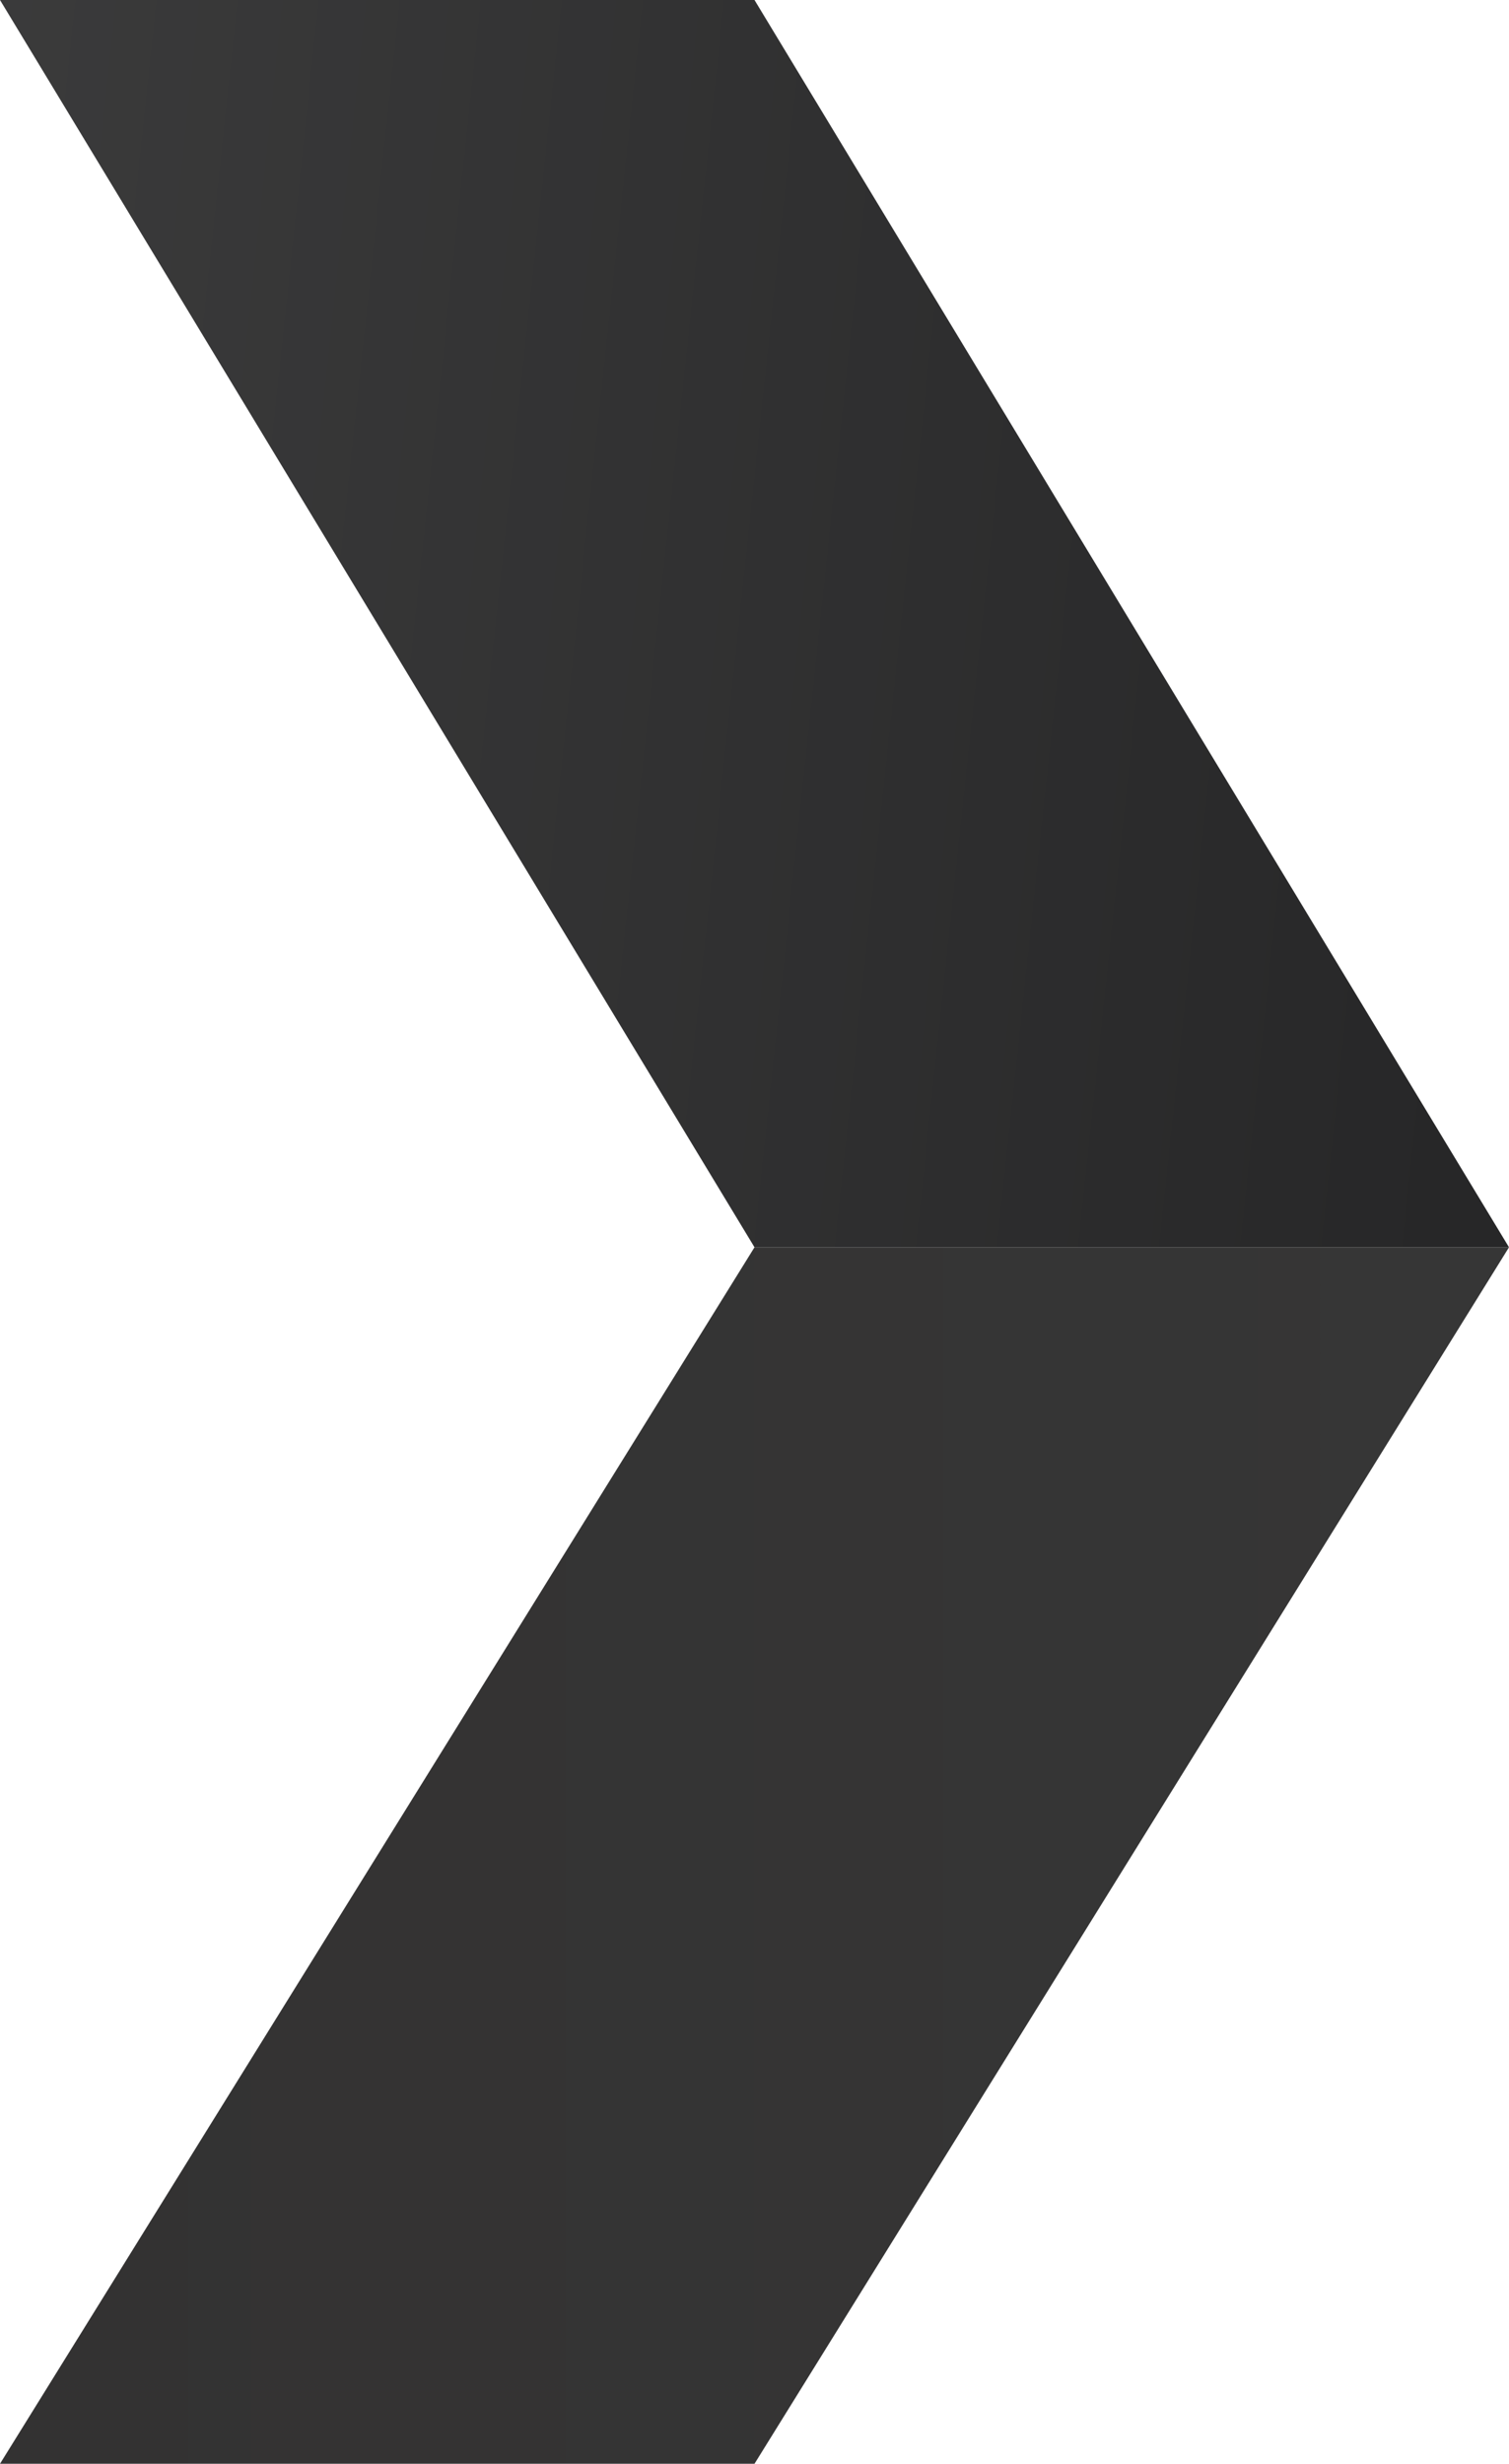 <svg width="98" height="160" fill="none" xmlns="http://www.w3.org/2000/svg">
    <path d="M98 81 49 0H0l49 81h49Z" fill="url(#a)"/>
    <path d="m98 81-49 79H0l49-79h49Z" fill="url(#b)"/>
    <defs>
        <linearGradient id="a" x1="98" y1="40.5" x2="-89.425" y2="20.573" gradientUnits="userSpaceOnUse">
            <stop stop-color="#272728"/>
            <stop offset="1" stop-color="#4B4B4B"/>
        </linearGradient>
        <linearGradient id="b" x1="98" y1="120.5" x2="0" y2="120.5" gradientUnits="userSpaceOnUse">
            <stop stop-color="#363636"/>
            <stop offset="1" stop-color="#333232"/>
        </linearGradient>
    </defs>
</svg>
